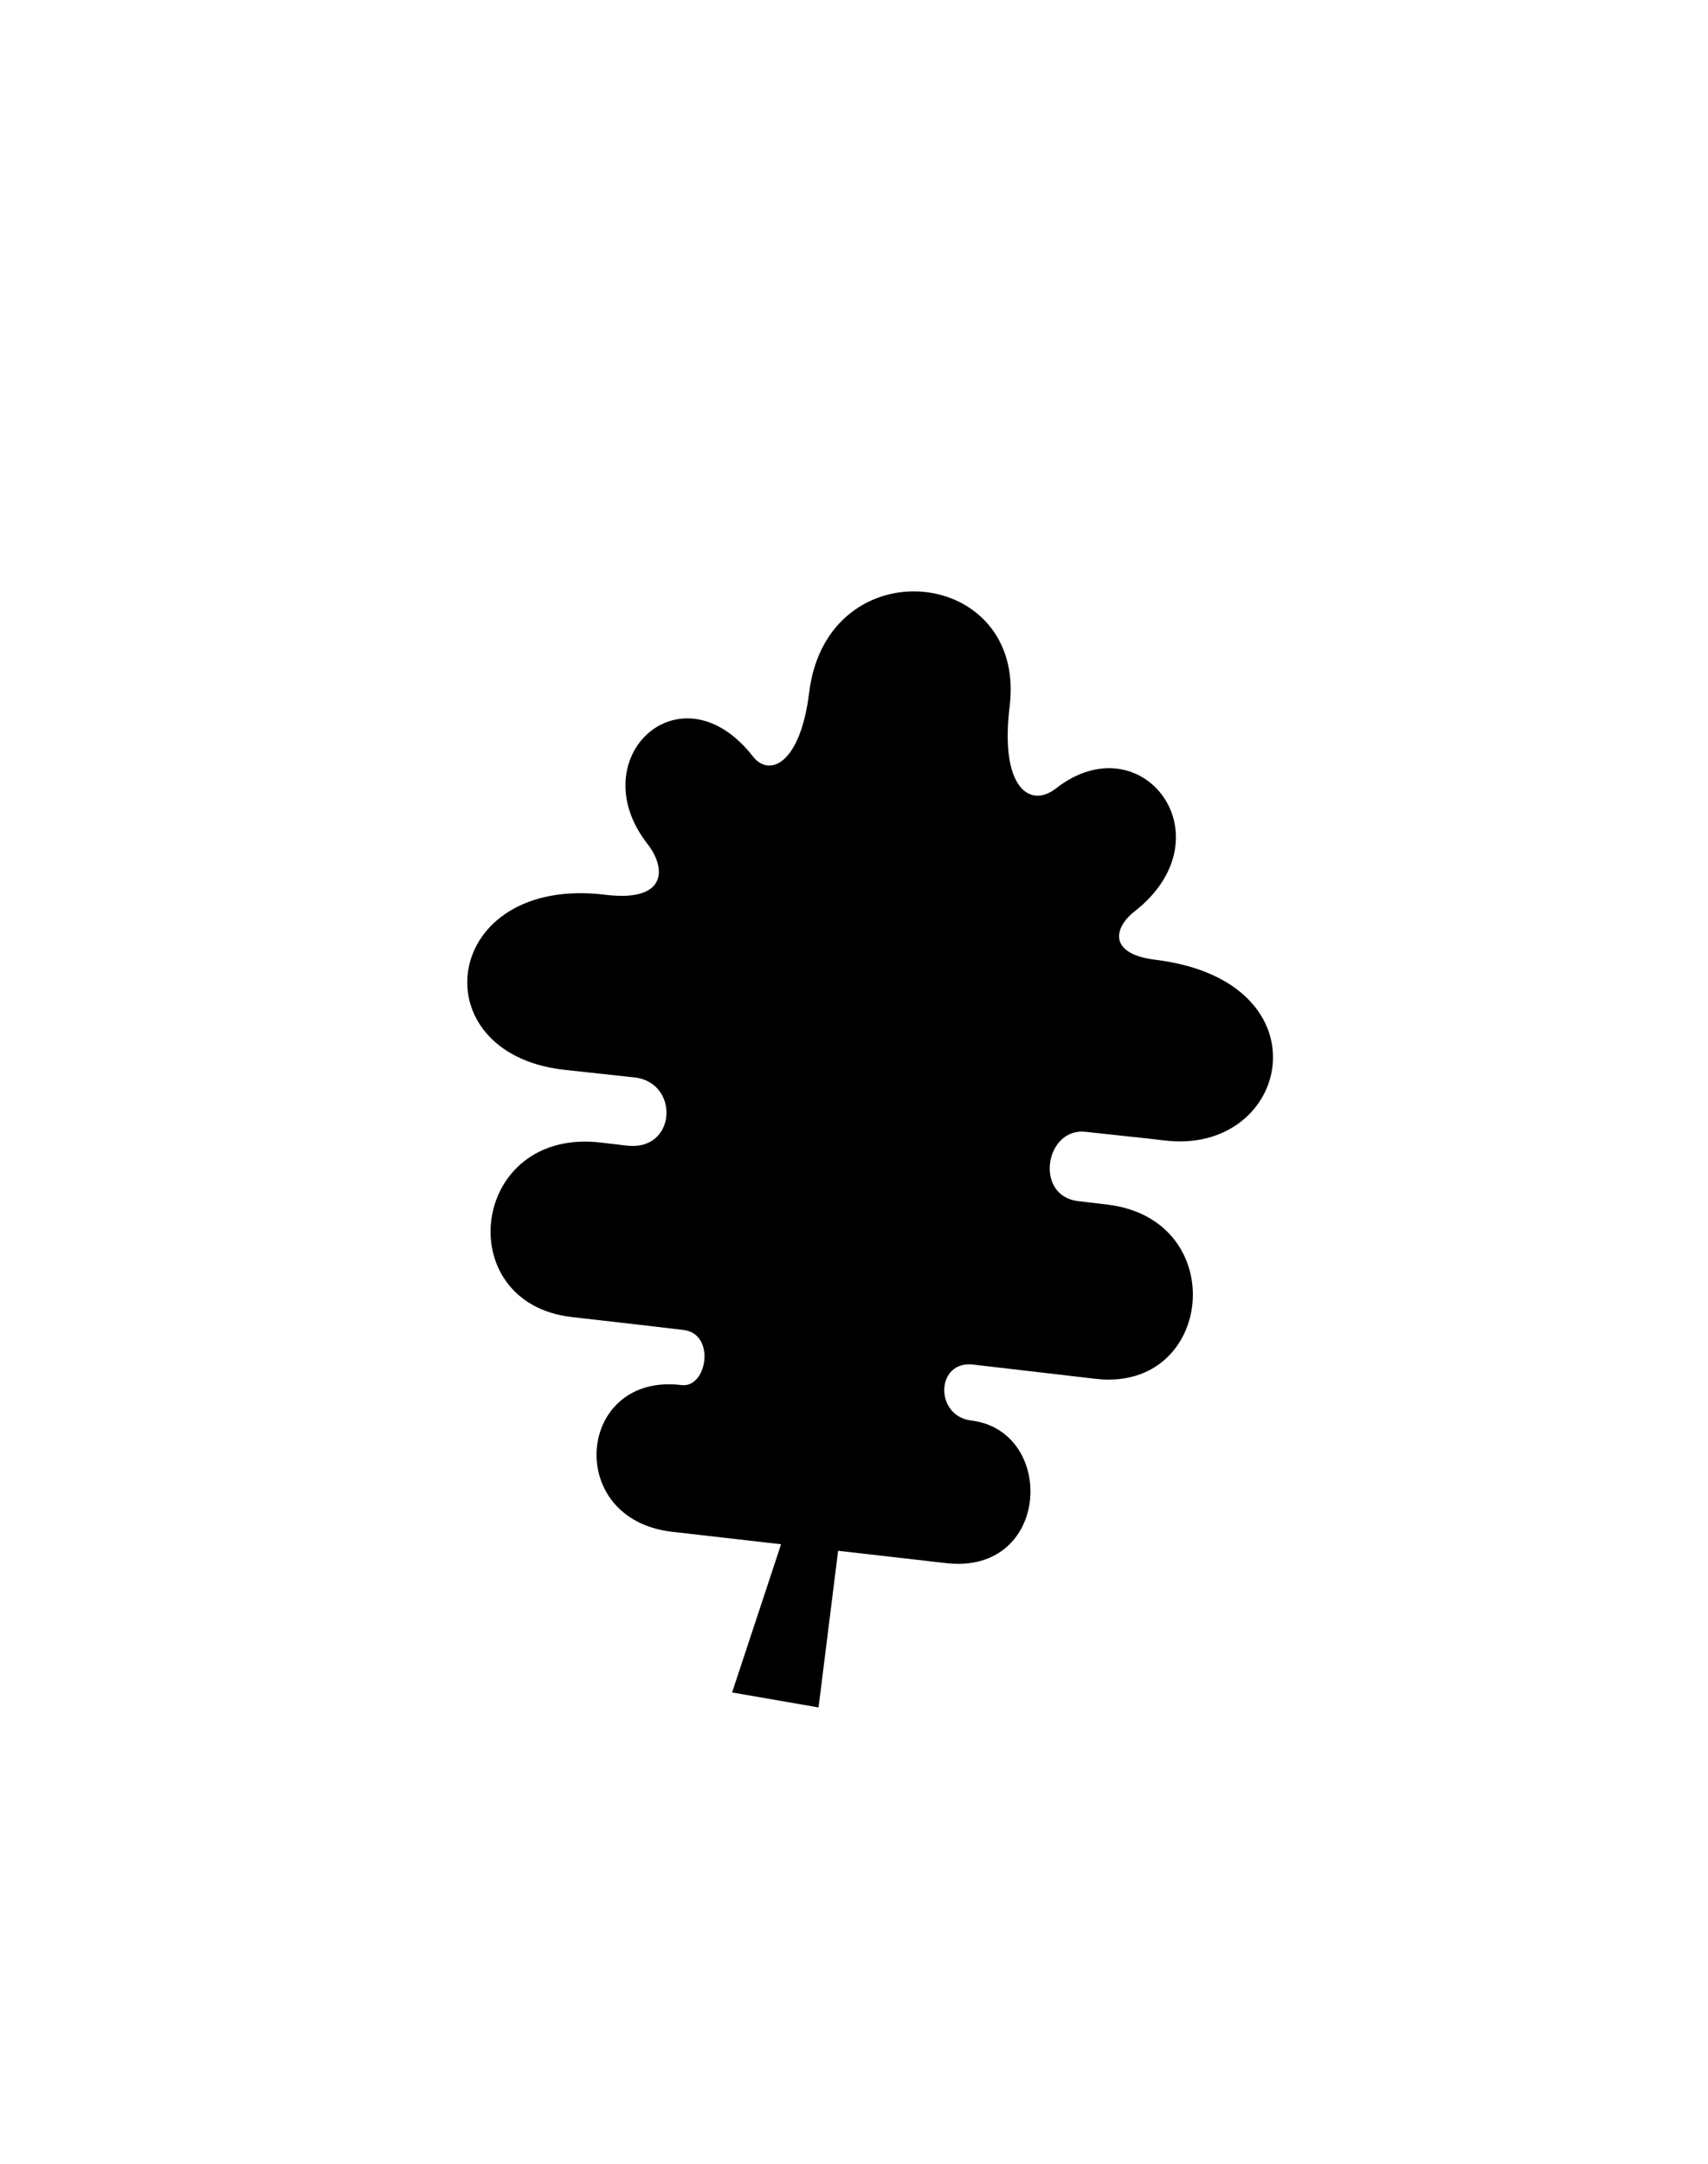 <?xml version="1.0" encoding="utf-8"?>
<!-- Generator: Adobe Illustrator 16.0.0, SVG Export Plug-In . SVG Version: 6.00 Build 0)  -->
<!DOCTYPE svg PUBLIC "-//W3C//DTD SVG 1.1//EN" "http://www.w3.org/Graphics/SVG/1.1/DTD/svg11.dtd">
<svg version="1.1" id="Слой_1" xmlns:x="http://ns.adobe.com/Extensibility/1.0/" xmlns:i="http://ns.adobe.com/AdobeIllustrator/10.0/" xmlns:graph="http://ns.adobe.com/Graphs/1.0/"
	 xmlns="http://www.w3.org/2000/svg" xmlns:xlink="http://www.w3.org/1999/xlink" xmlns:a="http://ns.adobe.com/AdobeSVGViewerExtensions/3.0/"
	 x="0px" y="0px" width="150px" height="190px" viewBox="0 0 150 190" enable-background="new 0 0 150 190" xml:space="preserve">
<path fill-rule="evenodd" clip-rule="evenodd" d="M101.455,84.274c15.361,1.886,11.889,17.228,0.803,15.867
	c-1.38-0.169-6.326-0.685-6.877-0.752c-3.592-0.441-4.58,5.603-0.726,6.076c0.567,0.07,2.11,0.252,2.646,0.318
	c10.849,1.332,9.321,16.492-1.075,15.291c-1.104-0.128-9.97-1.152-10.742-1.247c-3.313-0.407-3.44,4.51-0.186,4.909
	c7.507,0.922,6.988,13.586-2.224,12.521c-1.132-0.131-5.075-0.582-9.469-1.084l-1.718,13.757l-7.593-1.315l4.301-13.014
	c-4.387-0.501-8.36-0.956-9.591-1.098c-9.523-1.101-8.346-14.008,0.845-12.88c2.262,0.278,3.017-4.489,0.204-4.834
	c-2.813-0.346-8.676-1.003-9.845-1.139c-10.749-1.242-8.904-16.731,2.624-15.314c0.397,0.049,1.593,0.185,2.193,0.259
	c4.383,0.538,4.696-5.497,0.735-5.983c-0.585-0.072-4.809-0.511-6.269-0.68c-12.758-1.475-10.718-17.13,3.685-15.362
	c5.435,0.667,5.345-2.339,3.698-4.447c-5.904-7.556,2.917-15.808,9.253-7.696c1.449,1.854,4.164,0.661,4.936-5.617
	c1.58-12.876,19.121-11.121,17.608,1.209c-0.877,7.14,1.77,9.008,4.068,7.212c7.557-5.902,15.289,4.25,6.88,10.819
	C97.799,81.475,97.334,83.768,101.455,84.274z"/>
</svg>
